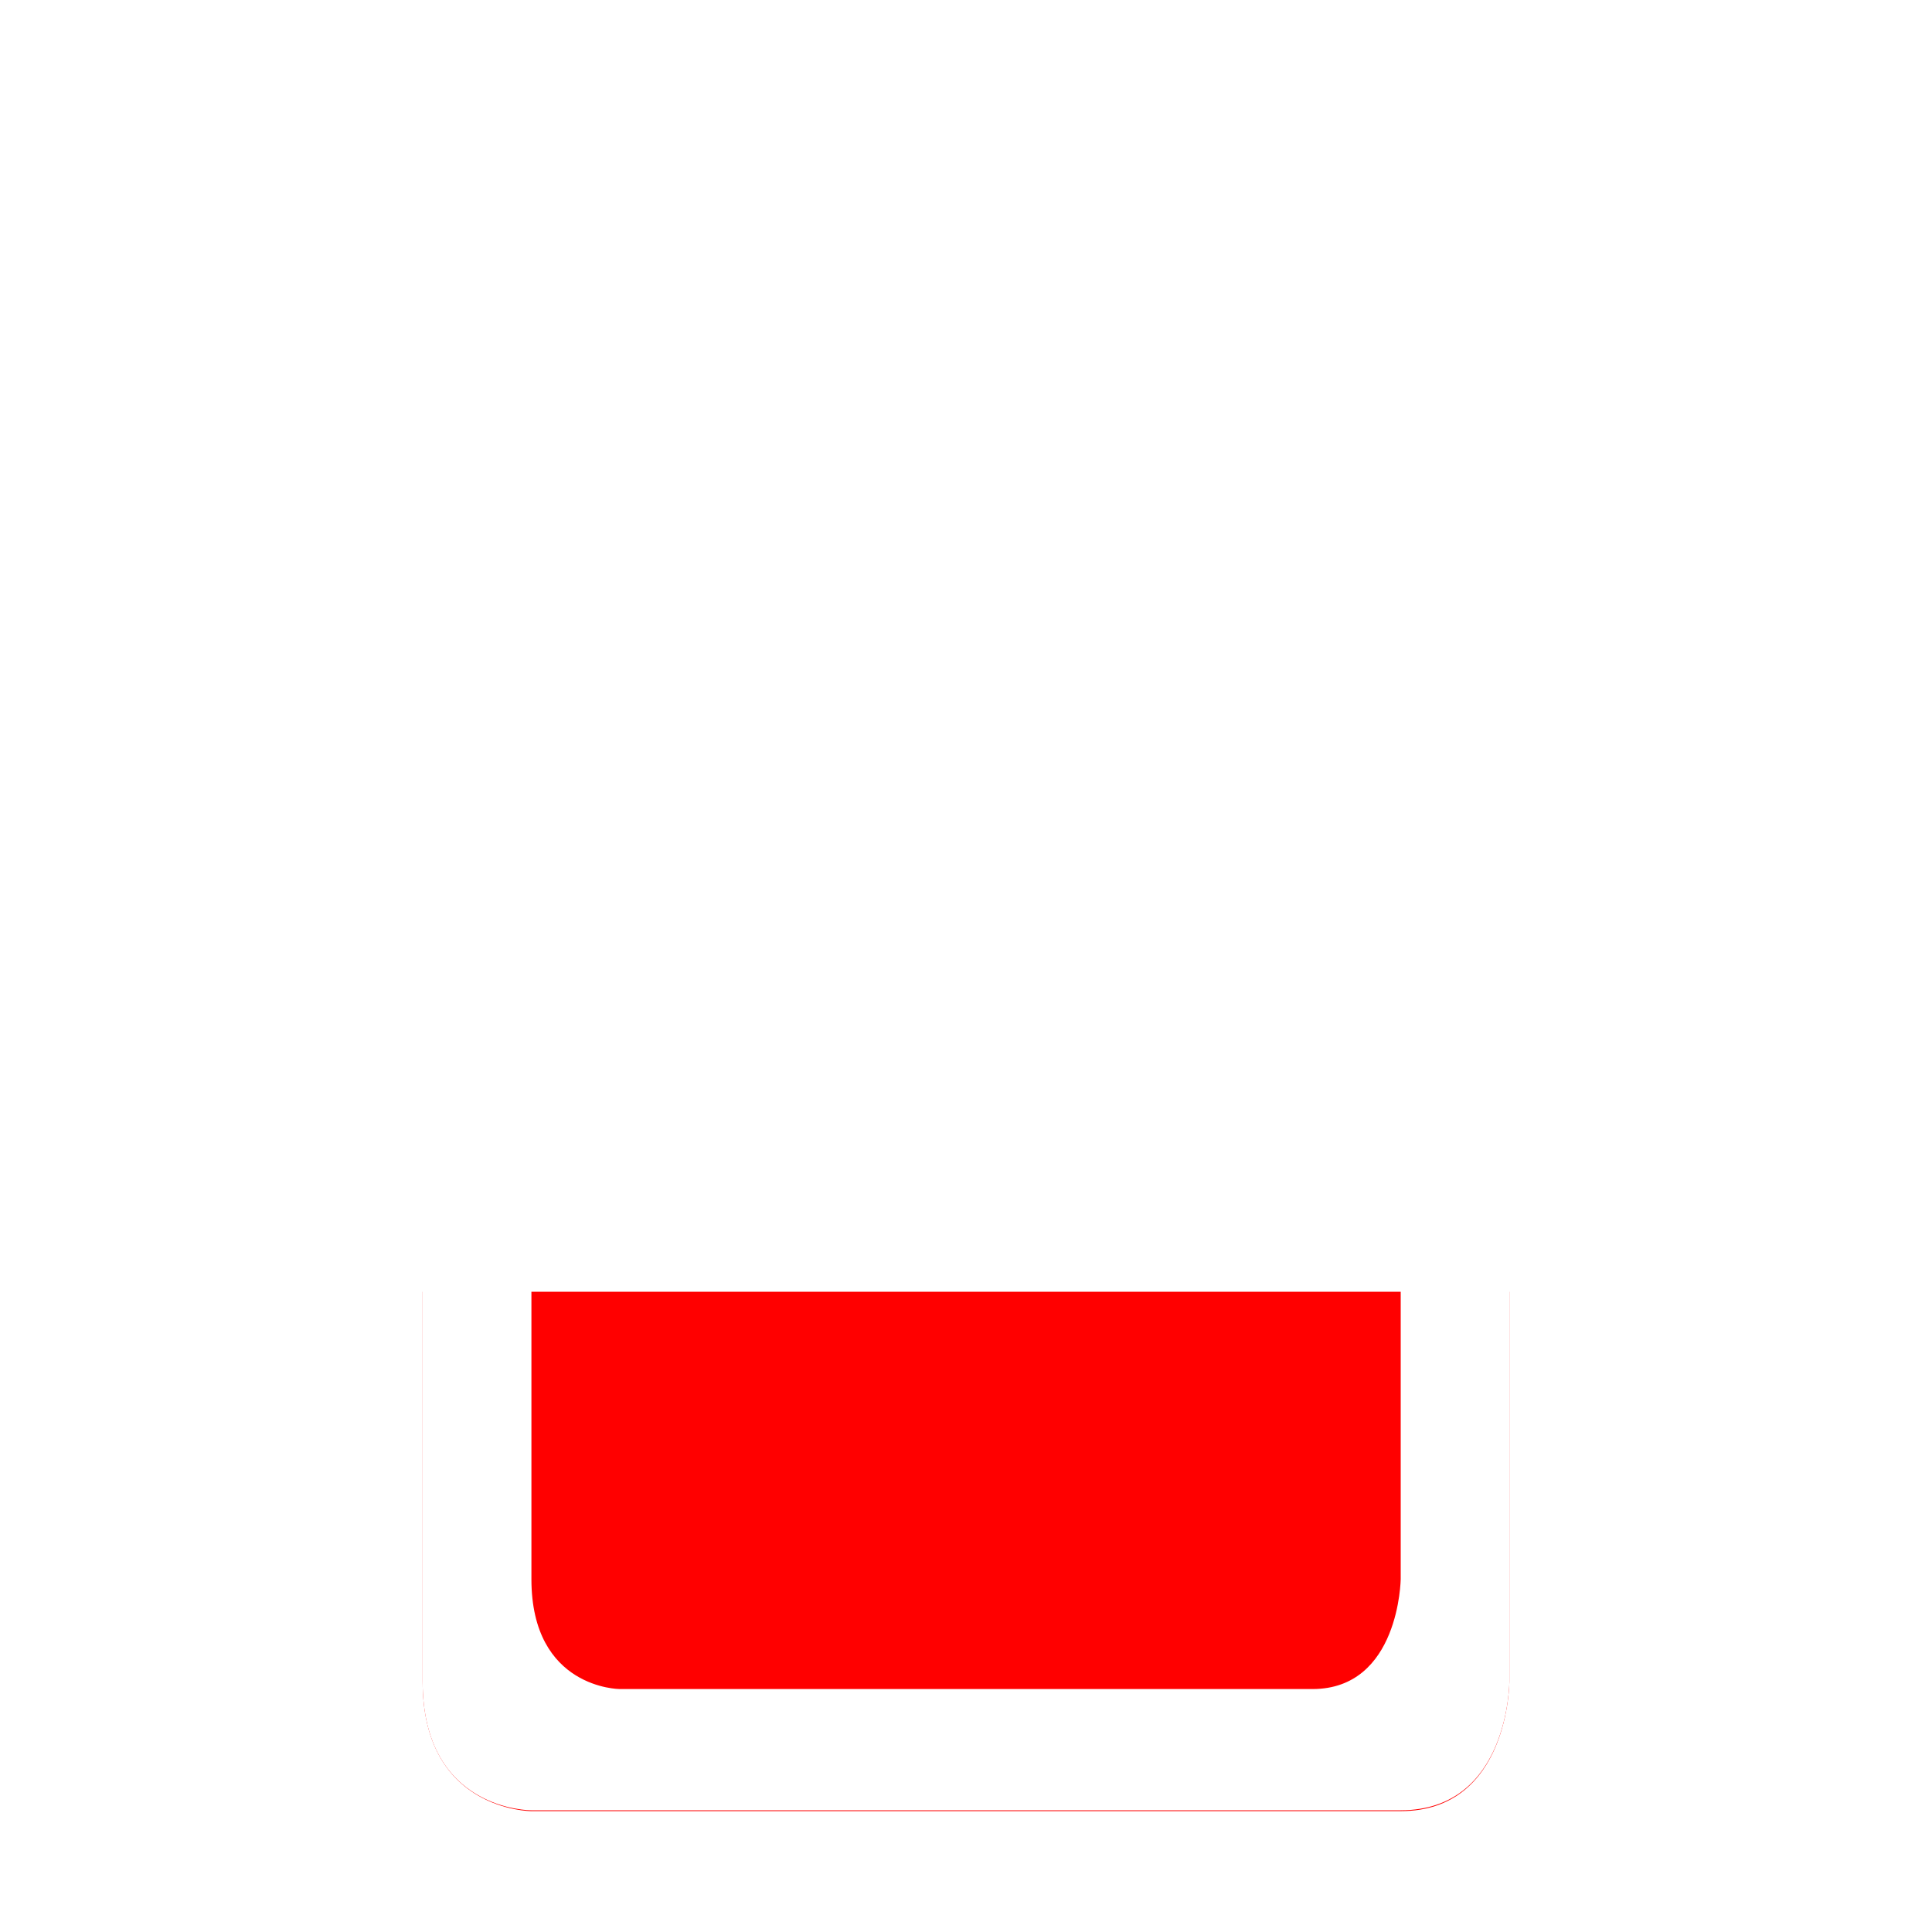 <?xml version="1.0" encoding="UTF-8" standalone="no"?>
<svg
   xmlns:osb="http://www.openswatchbook.org/uri/2009/osb"
   xmlns:dc="http://purl.org/dc/elements/1.1/"
   xmlns:cc="http://creativecommons.org/ns#"
   xmlns:rdf="http://www.w3.org/1999/02/22-rdf-syntax-ns#"
   xmlns:svg="http://www.w3.org/2000/svg"
   xmlns="http://www.w3.org/2000/svg"
   width="16"
   version="1.1"
   style="enable-background:new"
   id="svg7384"
   height="16">
  <title
     id="title8473">Moka Symbolic Icon Theme</title>
  <defs
     id="defs7386">
    <linearGradient
       osb:paint="solid"
       id="linearGradient5606">
      <stop
         style="stop-color:#000000;stop-opacity:1;"
         offset="0"
         id="stop5608" />
    </linearGradient>
    <filter
       id="filter7554"
       color-interpolation-filters="sRGB">
      <feBlend
         mode="darken"
         in2="BackgroundImage"
         id="feBlend7556" />
    </filter>
  </defs>
  <g
     transform="translate(-321,368.003)"
     style="display:inline"
     id="layer9">
    <path
       style="fill:#ff0000;fill-opacity:1;stroke:none"
       id="path6033"
       d="m 324.5,-357.305 0,3.226 c 0,1.075 0.9,1.075 0.9,1.075 l 7.2,0 c 0.9,0 0.9,-1.075 0.9,-1.075 l 0,-3.226 -9,0 z"
       class="error" />
    <path
       id="path6156-1"
       d="m 327.2,-367.003 0,1.098 c -0.646,0 -1.31,0 -1.941,0 -0.253,0.051 -0.759,0.26 -0.759,1.067 l 0,10.76 c 0,1.076 0.9,1.067 0.9,1.067 l 7.2,0 c 0.9,0 0.9,-1.067 0.9,-1.067 l 0,-10.76 c 0,0 0,-1.067 -0.9,-1.067 -0.595,0 -1.197,0 -1.8,0 l 0,-1.098 -3.6,0 z m -1.181,2.102 c 1.91,0 3.91,-2e-5 5.85,0 0.72,0 0.731,0.91 0.731,0.91 l 0,9.066 c 0,0 -0.011,0.91 -0.731,0.91 l -5.737,0 c 0,0 -0.731,-0.002 -0.731,-0.91 l 0,-9.066 c 0,-0.681 0.416,-0.867 0.619,-0.91 z"
       style="display:inline;fill:#ffffff;fill-opacity:1;stroke:none;enable-background:new" />
  </g>
  <g
     transform="translate(-321,368.003)"
     style="display:inline;filter:url(#filter7554)"
     id="layer10" />
  <g
     transform="translate(-80,-248.997)"
     style="display:inline"
     id="layer1" />
  <g
     transform="translate(-321,368.003)"
     style="display:inline"
     id="layer14" />
  <g
     transform="translate(-321,368.003)"
     style="display:inline"
     id="layer15" />
  <g
     transform="translate(-321,368.003)"
     style="display:inline"
     id="g71291" />
  <g
     transform="translate(-80,-98.997)"
     style="display:inline"
     id="layer2" />
  <g
     transform="translate(-80,-98.997)"
     style="display:inline"
     id="g6058" />
  <g
     transform="translate(-321,368.003)"
     style="display:inline"
     id="layer12" />
</svg>
